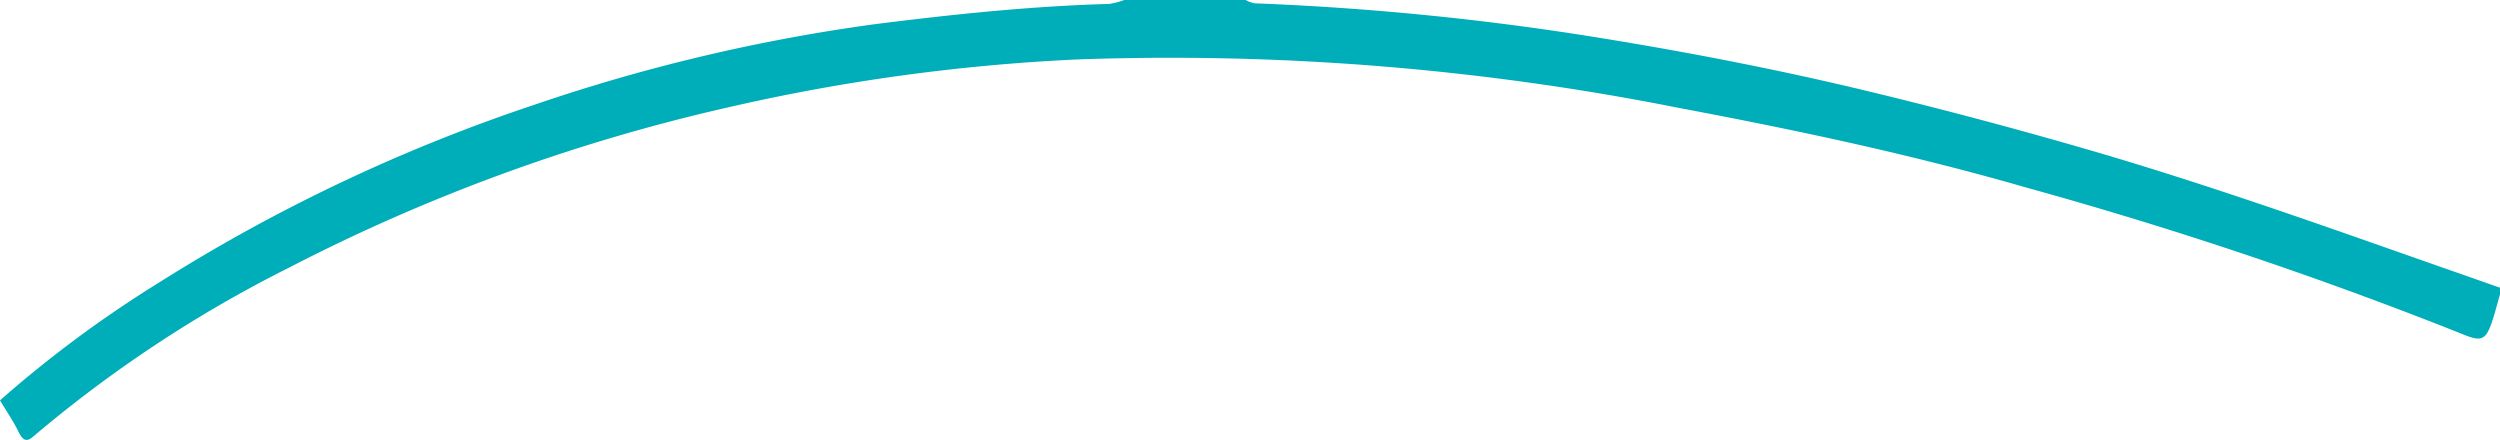 <svg xmlns="http://www.w3.org/2000/svg" width="188.31" height="33.135" viewBox="0 0 188.31 33.135">
  <path id="Path_19923" data-name="Path 19923" d="M174.225,269.159c-1.01,3.694-1.016,3.753-3.146,2.881a317.411,317.411,0,0,0-32.572-10.922c-8.747-2.527-17.537-4.371-26.336-6.029a195.976,195.976,0,0,0-45.055-3.613,147.188,147.188,0,0,0-26.452,3.633A138.976,138.976,0,0,0,7.624,267.191a96.646,96.646,0,0,0-19.2,12.687c-.477.412-.77.356-1.127-.378-.38-.779-.827-1.416-1.382-2.345a88.918,88.918,0,0,1,11.909-8.829,130.127,130.127,0,0,1,28.382-13.447,135.639,135.639,0,0,1,25.62-6.059c5.874-.742,11.747-1.358,17.631-1.525a5.251,5.251,0,0,0,1.15-.3h9.122a2.384,2.384,0,0,0,.685.255,213.085,213.085,0,0,1,25.9,2.586c6.866,1.109,13.72,2.439,20.559,4.094q8.571,2.074,17.116,4.573c7.118,2.093,14.206,4.537,21.292,7.029q4.474,1.573,8.948,3.14Z" transform="translate(14.085 -247)" fill="#00aeba"/>
</svg>
